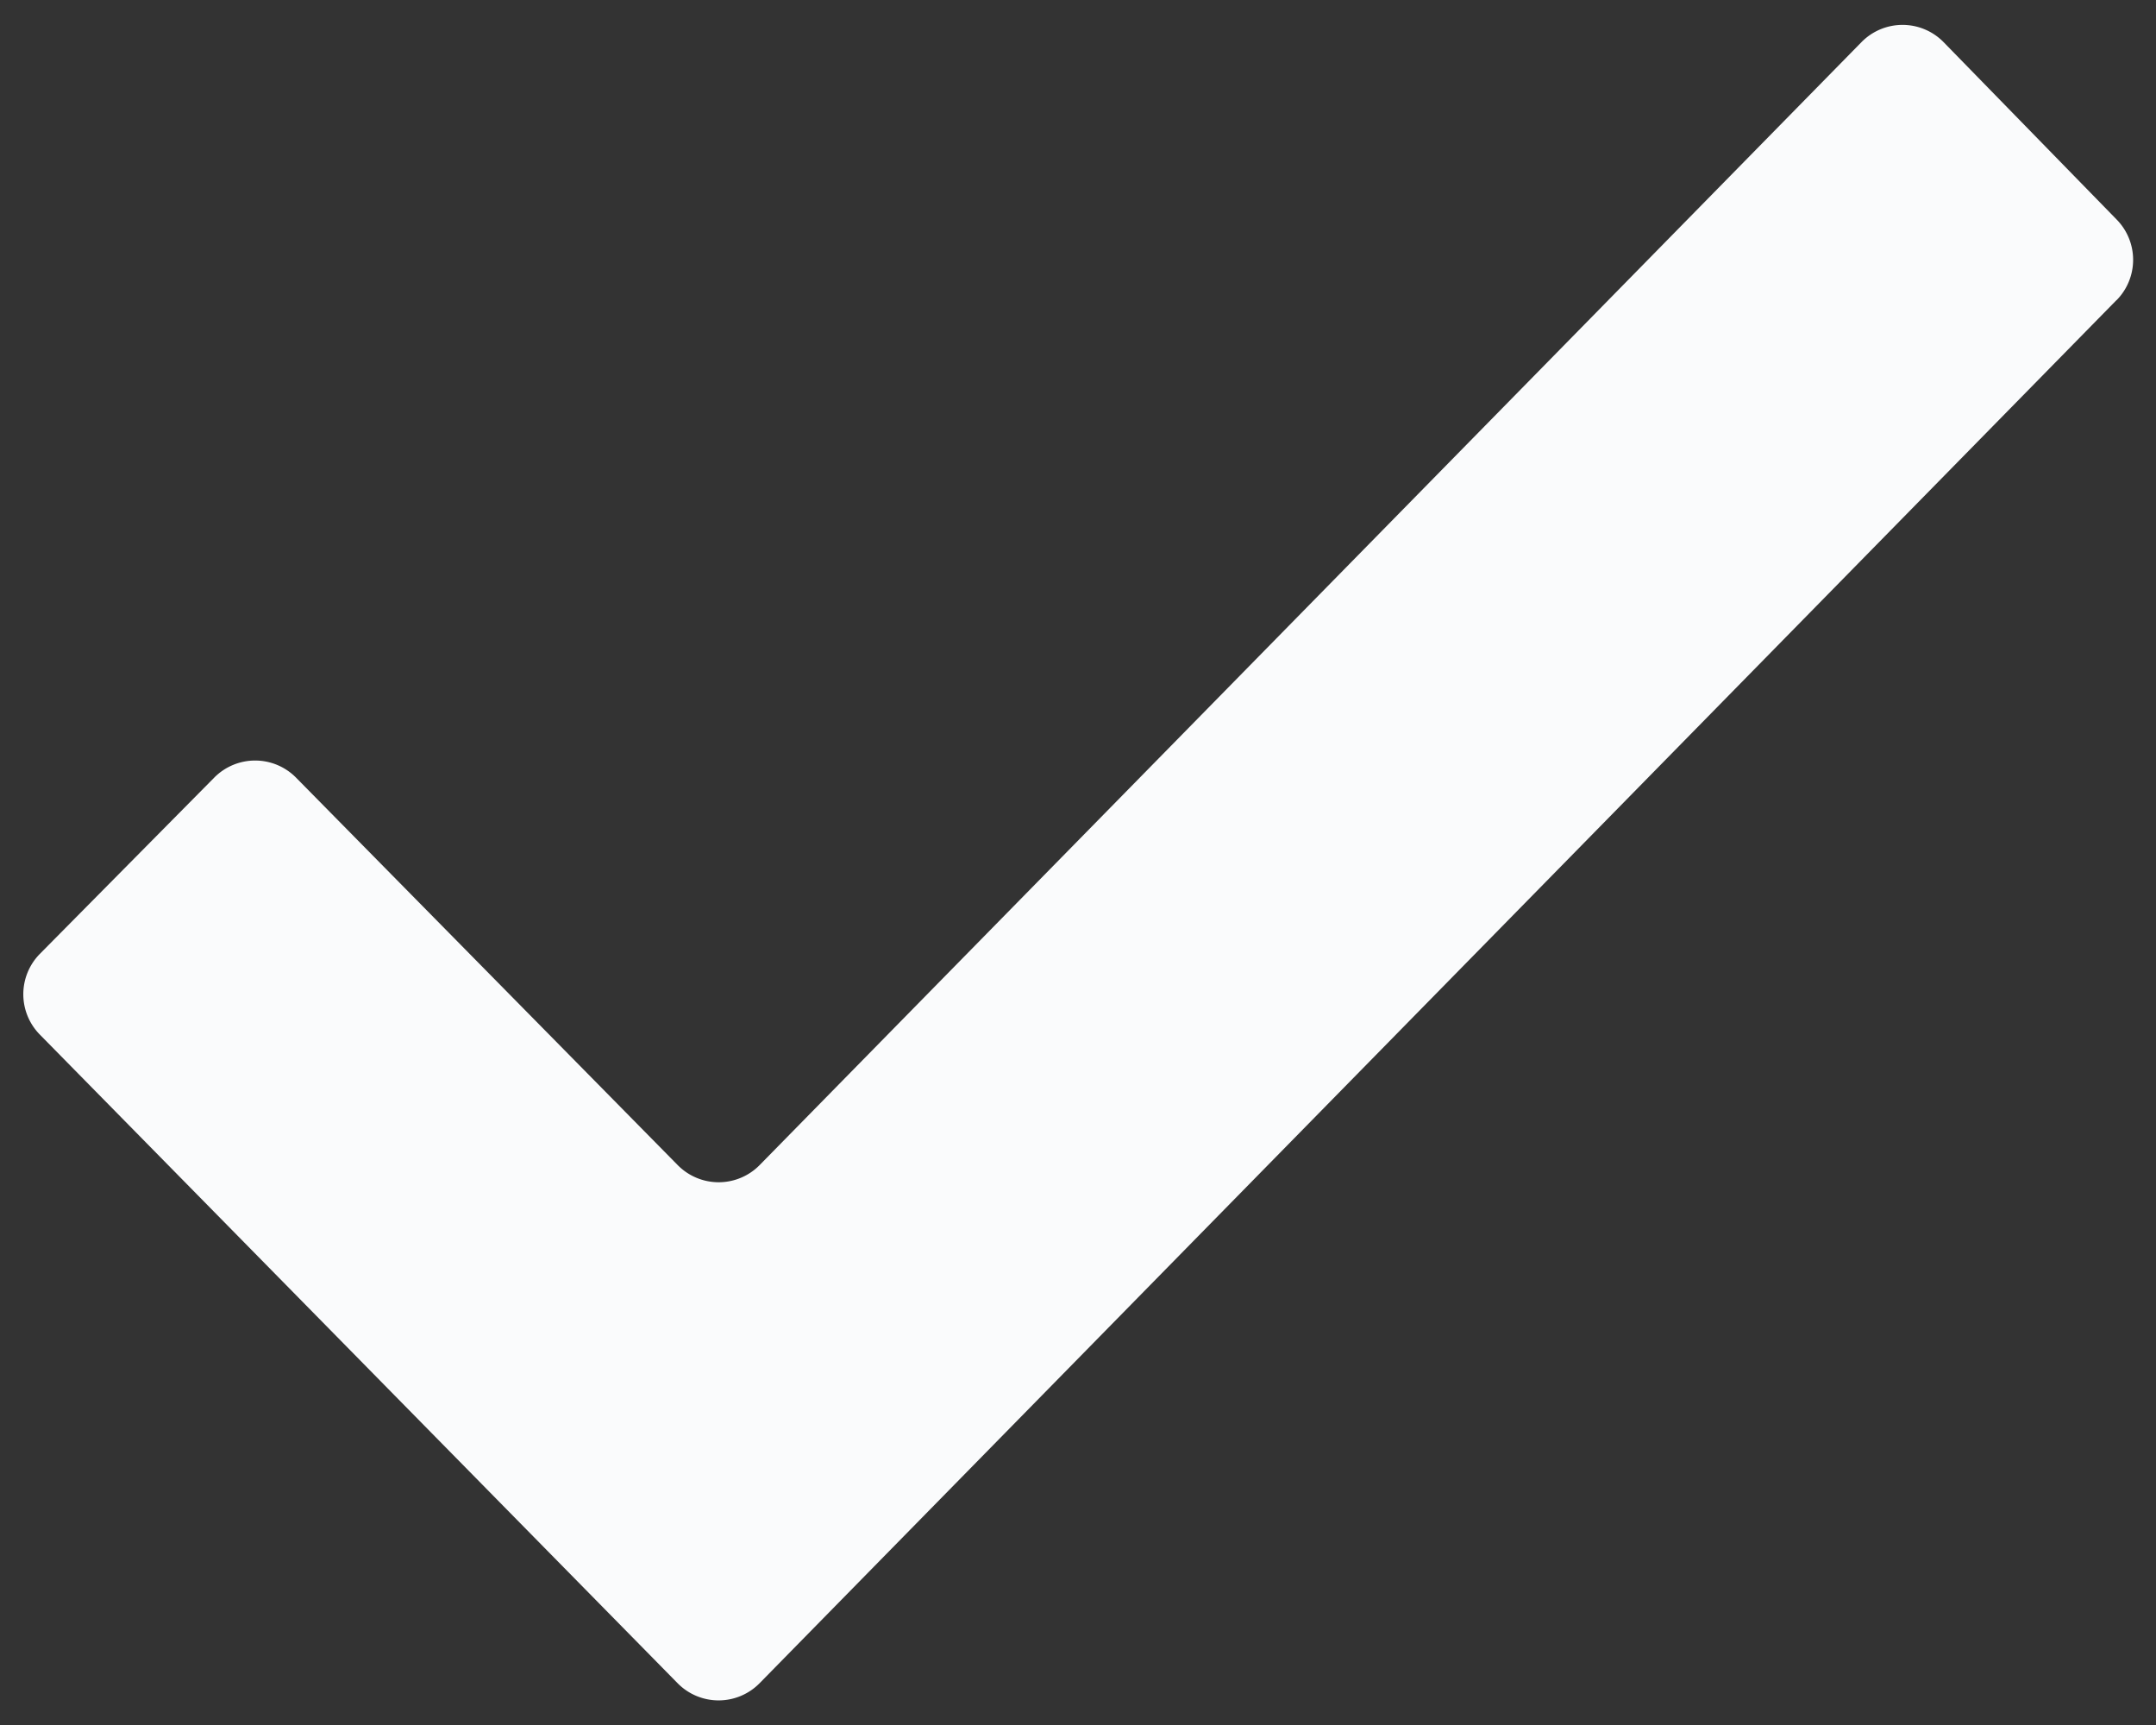 <svg width="15" height="12" fill="none" xmlns="http://www.w3.org/2000/svg"><rect width="100%" height="100%" fill="#333333" stroke="none"/><path d="M14.726 2.088a.4.4 0 00.001-.56L13.523.294a.4.4 0 00-.572-.001L5.285 8.105a.4.4 0 01-.57 0L2.06 5.41a.4.4 0 00-.57 0L.277 6.636a.4.4 0 000 .561l4.437 4.512a.4.4 0 00.571 0l9.441-9.622z" fill="#FAFBFC"/></svg>
